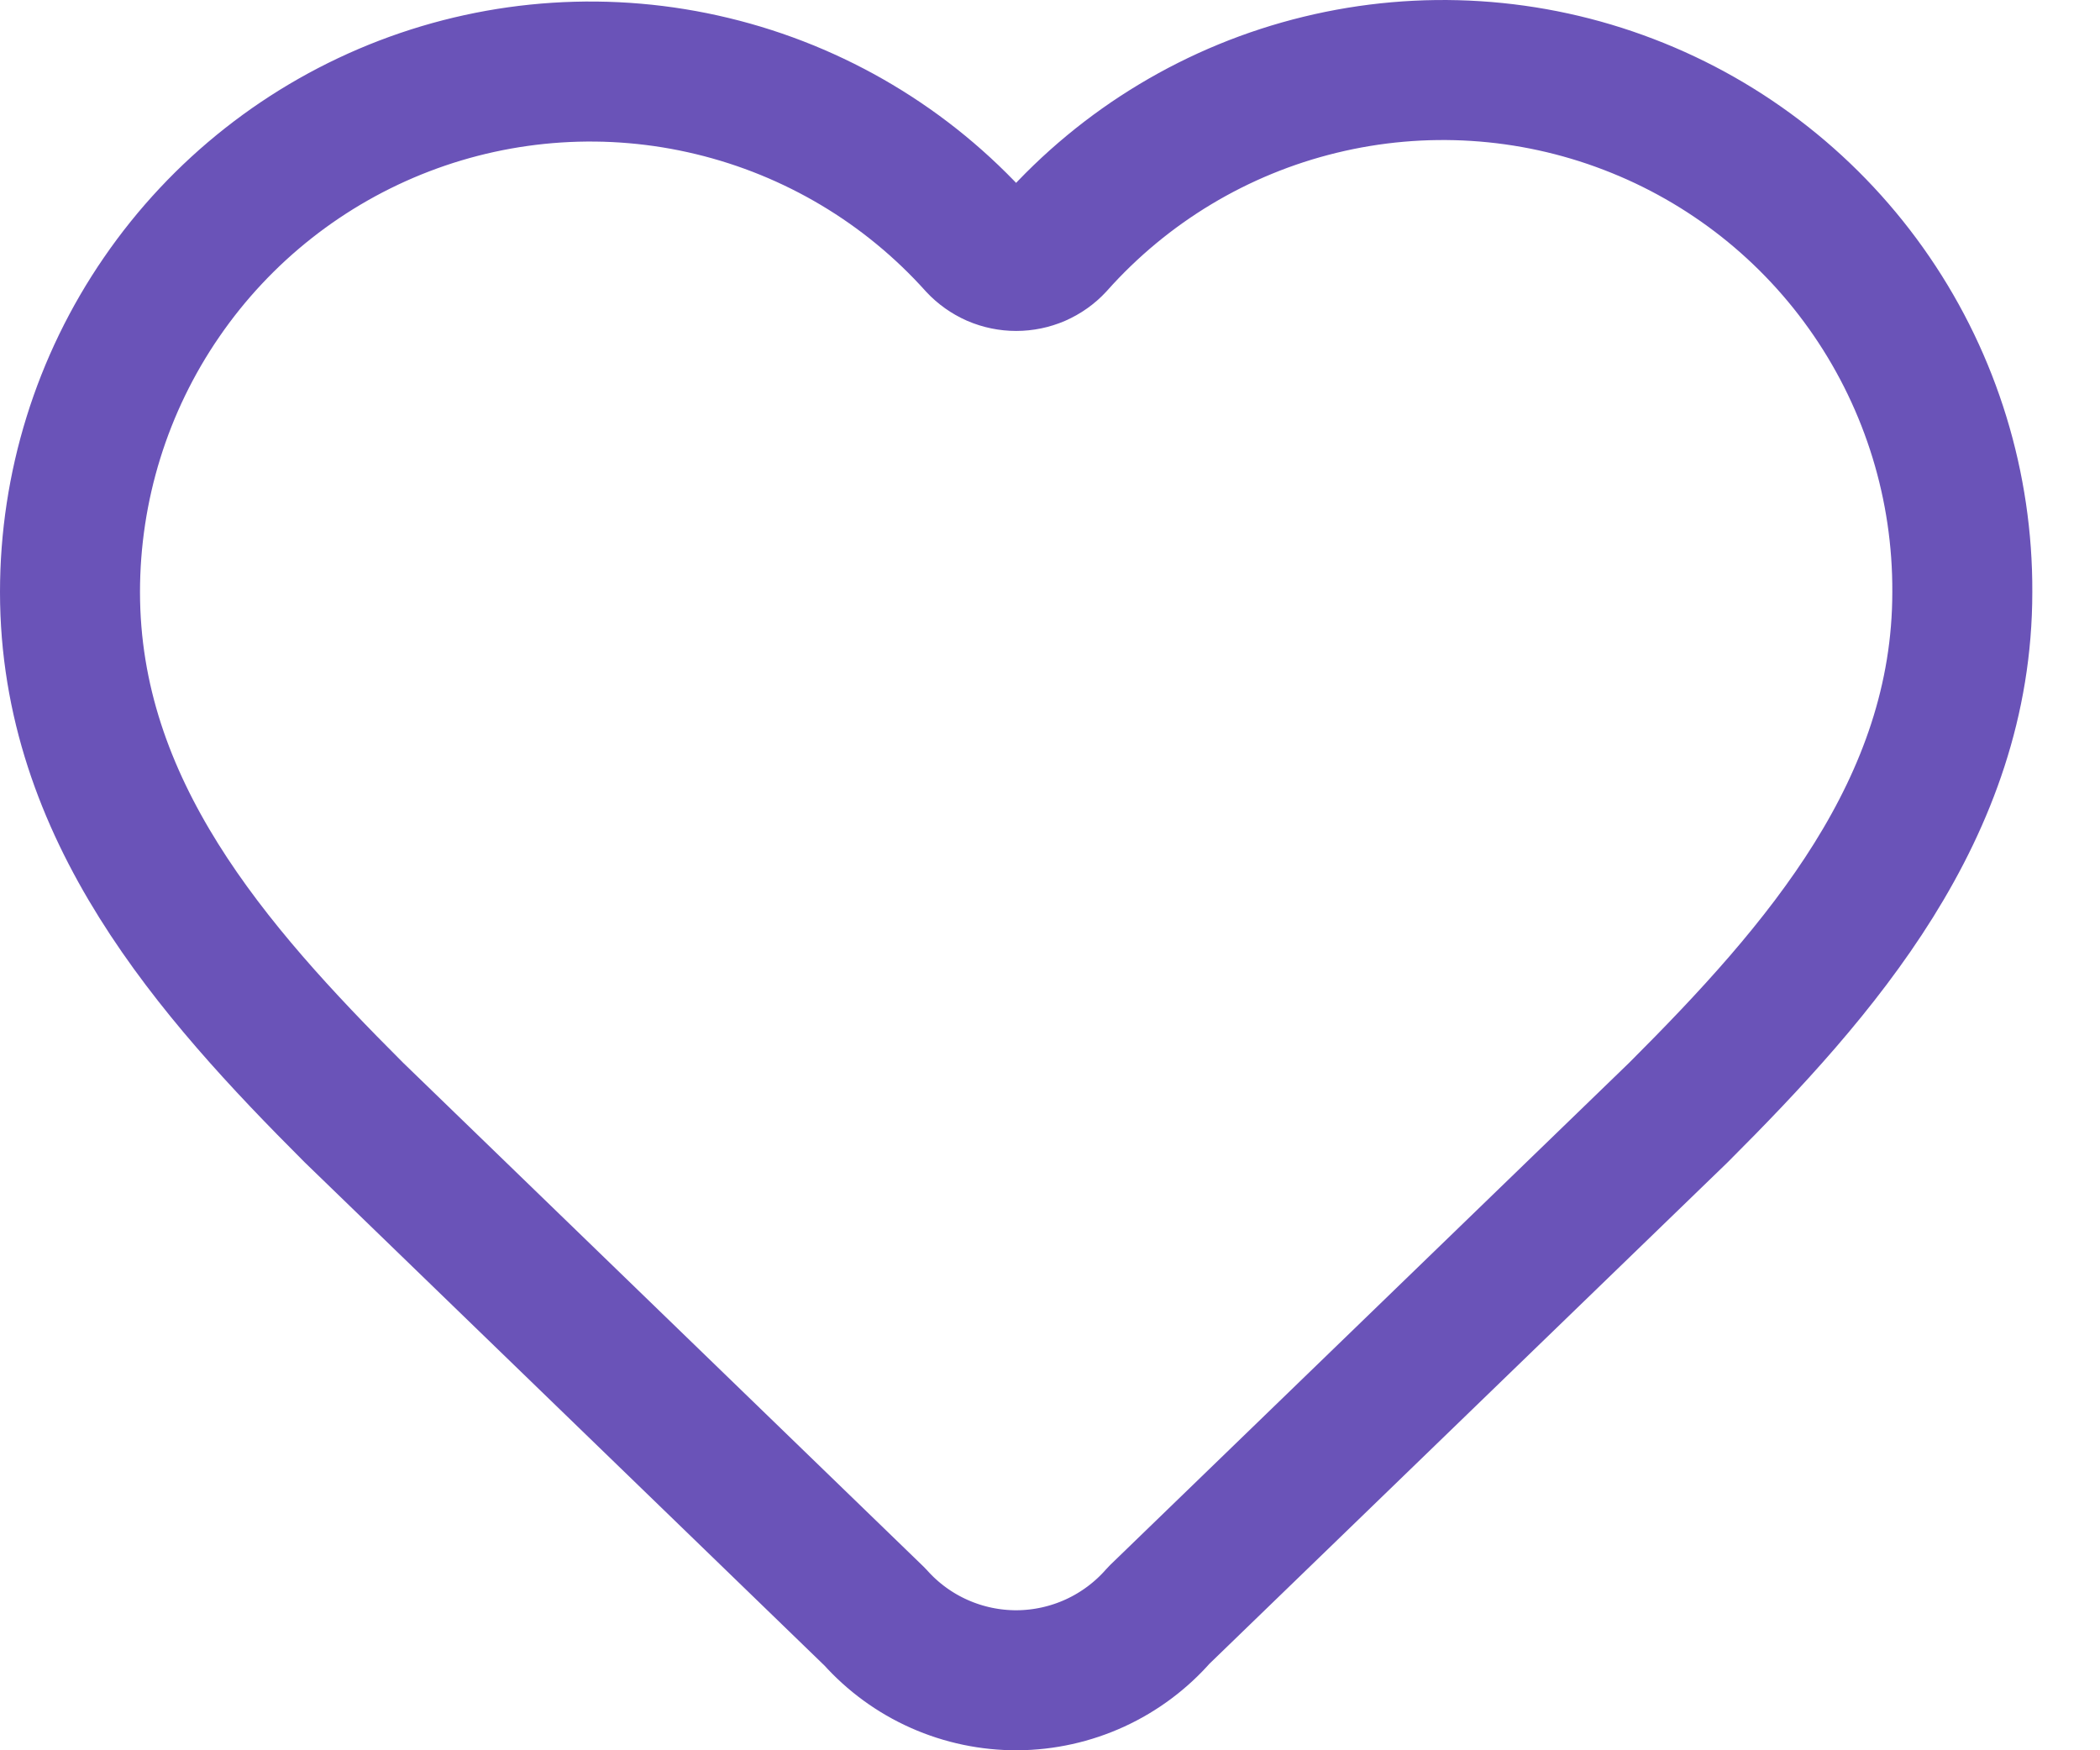 <svg width="30" height="25" viewBox="0 0 30 25" fill="none" xmlns="http://www.w3.org/2000/svg">
<path d="M1 8.456C1 6.952 1.456 5.483 2.309 4.244C3.161 3.004 4.369 2.053 5.774 1.514C7.178 0.976 8.713 0.876 10.175 1.229C11.637 1.581 12.959 2.368 13.964 3.487C14.035 3.563 14.12 3.623 14.215 3.665C14.31 3.706 14.413 3.727 14.517 3.727C14.62 3.727 14.723 3.706 14.818 3.665C14.913 3.623 14.999 3.563 15.069 3.487C16.072 2.361 17.393 1.567 18.858 1.211C20.322 0.854 21.861 0.952 23.268 1.492C24.676 2.031 25.886 2.986 26.737 4.231C27.588 5.475 28.04 6.949 28.033 8.456C28.033 11.551 26.006 13.863 23.978 15.89L16.555 23.072C16.303 23.361 15.992 23.593 15.644 23.753C15.295 23.913 14.917 23.997 14.533 24C14.15 24.002 13.77 23.923 13.419 23.767C13.069 23.612 12.755 23.383 12.5 23.097L5.055 15.89C3.027 13.863 1 11.565 1 8.456Z" stroke="#6A53B8" stroke-width="2" stroke-linecap="round" stroke-linejoin="round"/>
</svg>
